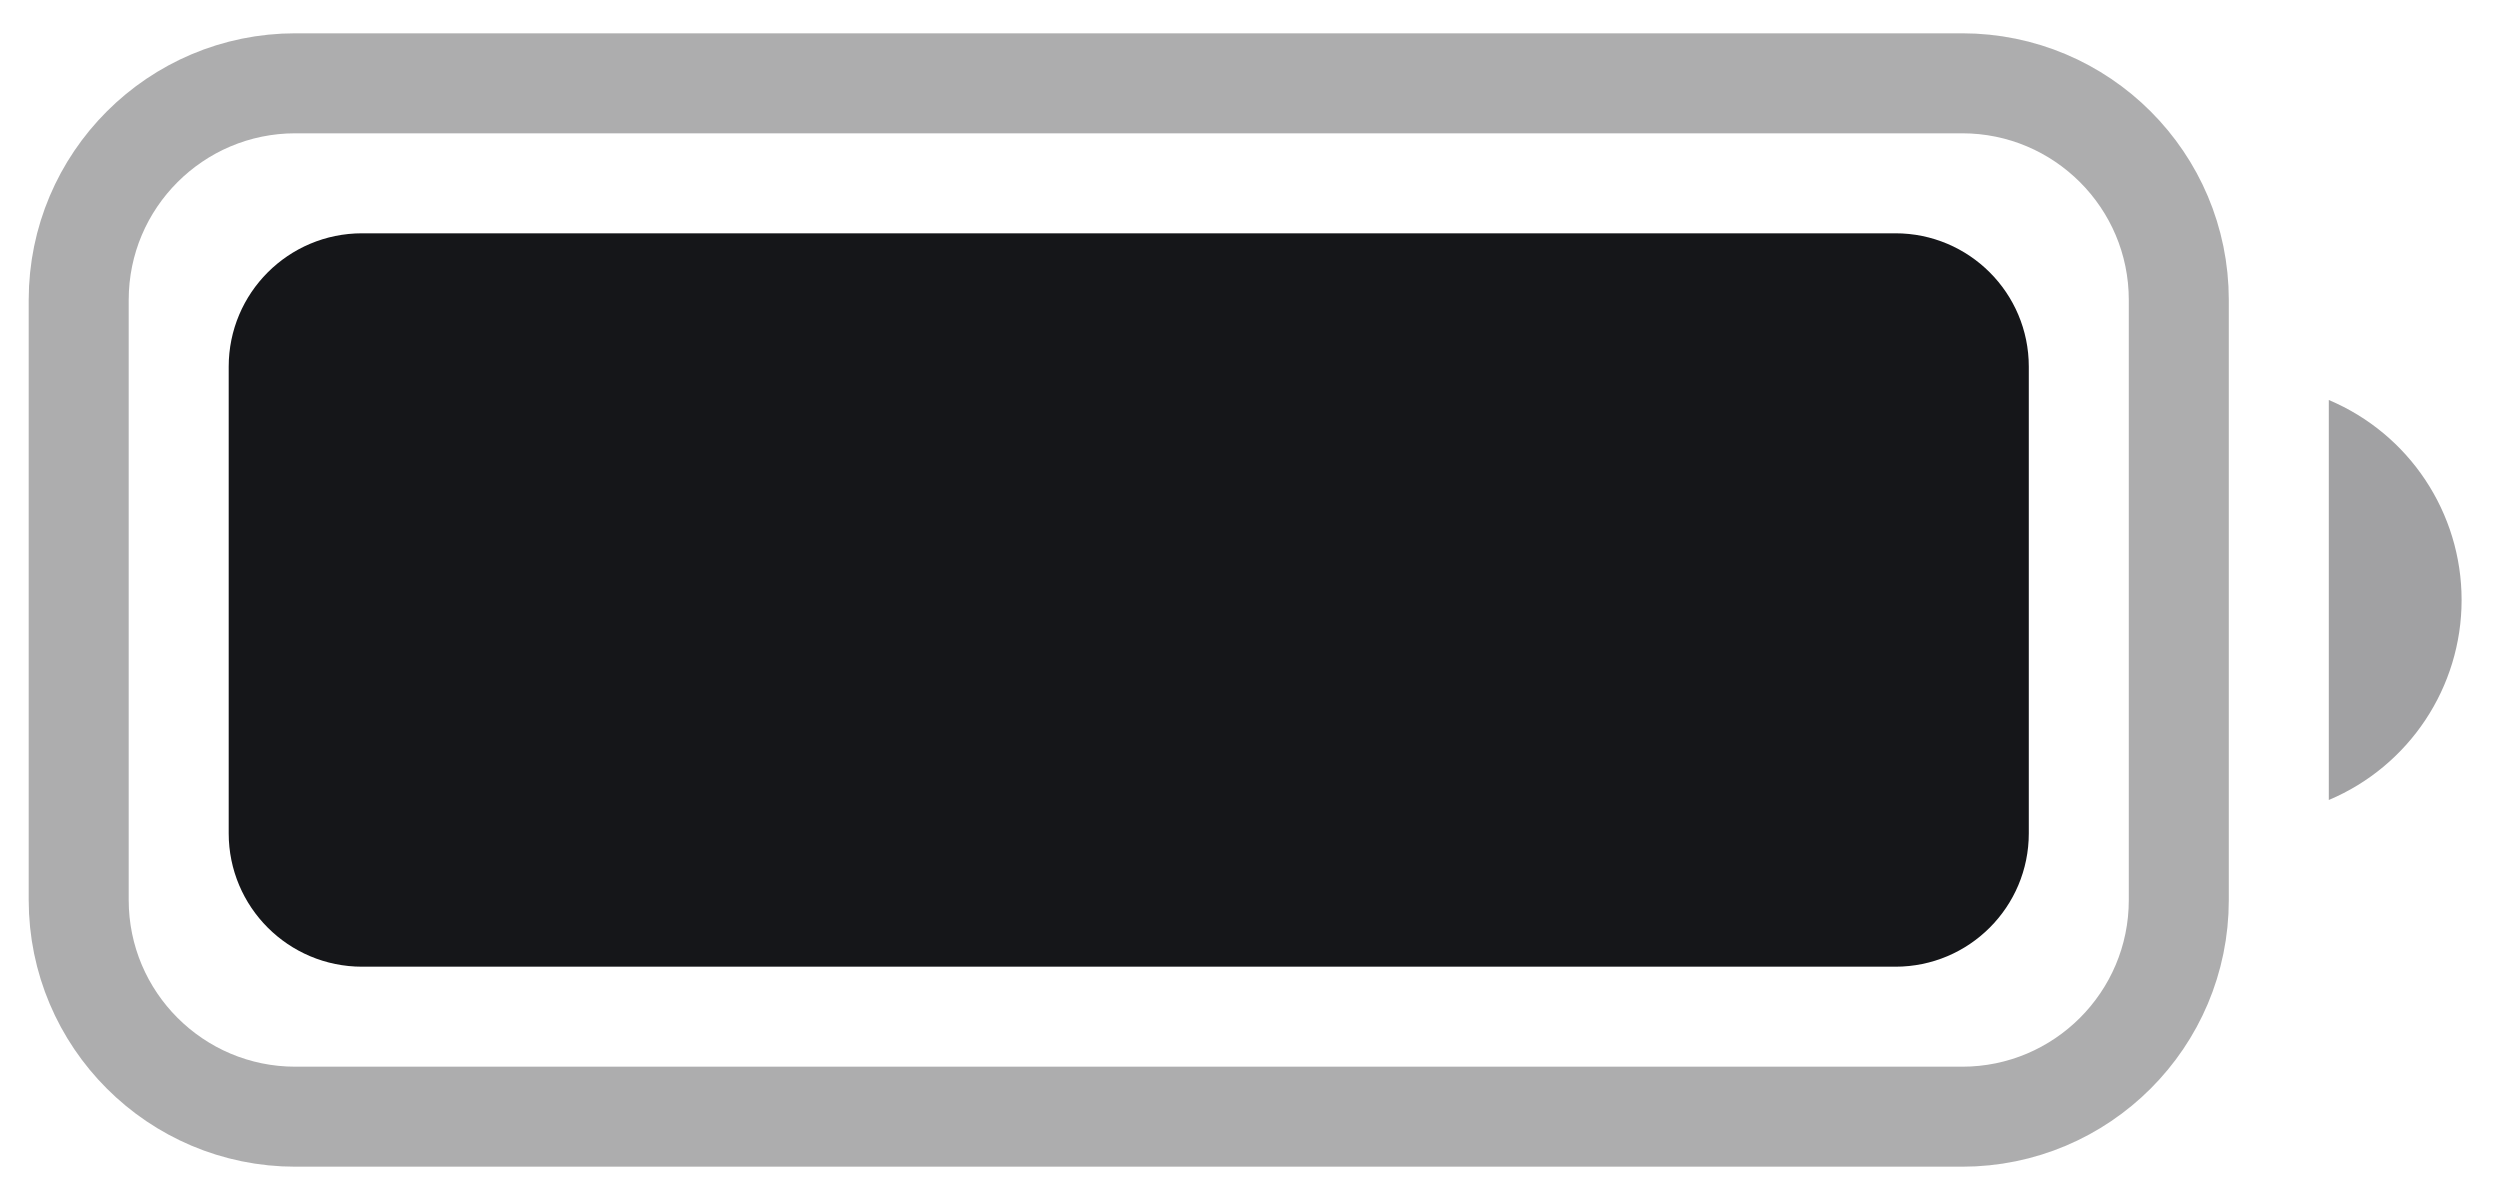 <svg width="25" height="12" viewBox="0 0 25 12" fill="none" xmlns="http://www.w3.org/2000/svg">
<path opacity="0.35" d="M2.954 0.833H19.621C20.817 0.833 21.788 1.803 21.788 3V9C21.788 10.197 20.817 11.167 19.621 11.167H2.954C1.758 11.167 0.787 10.197 0.787 9V3C0.787 1.803 1.758 0.833 2.954 0.833Z" stroke="#151619"/>
<path opacity="0.4" d="M23.288 4V8C24.092 7.661 24.616 6.873 24.616 6C24.616 5.127 24.092 4.339 23.288 4" fill="#151619"/>
<path d="M2.287 3.667C2.287 2.93 2.884 2.333 3.621 2.333H18.954C19.691 2.333 20.288 2.93 20.288 3.667V8.333C20.288 9.07 19.691 9.667 18.954 9.667H3.621C2.884 9.667 2.287 9.07 2.287 8.333V3.667Z" fill="#151619"/>
</svg>
